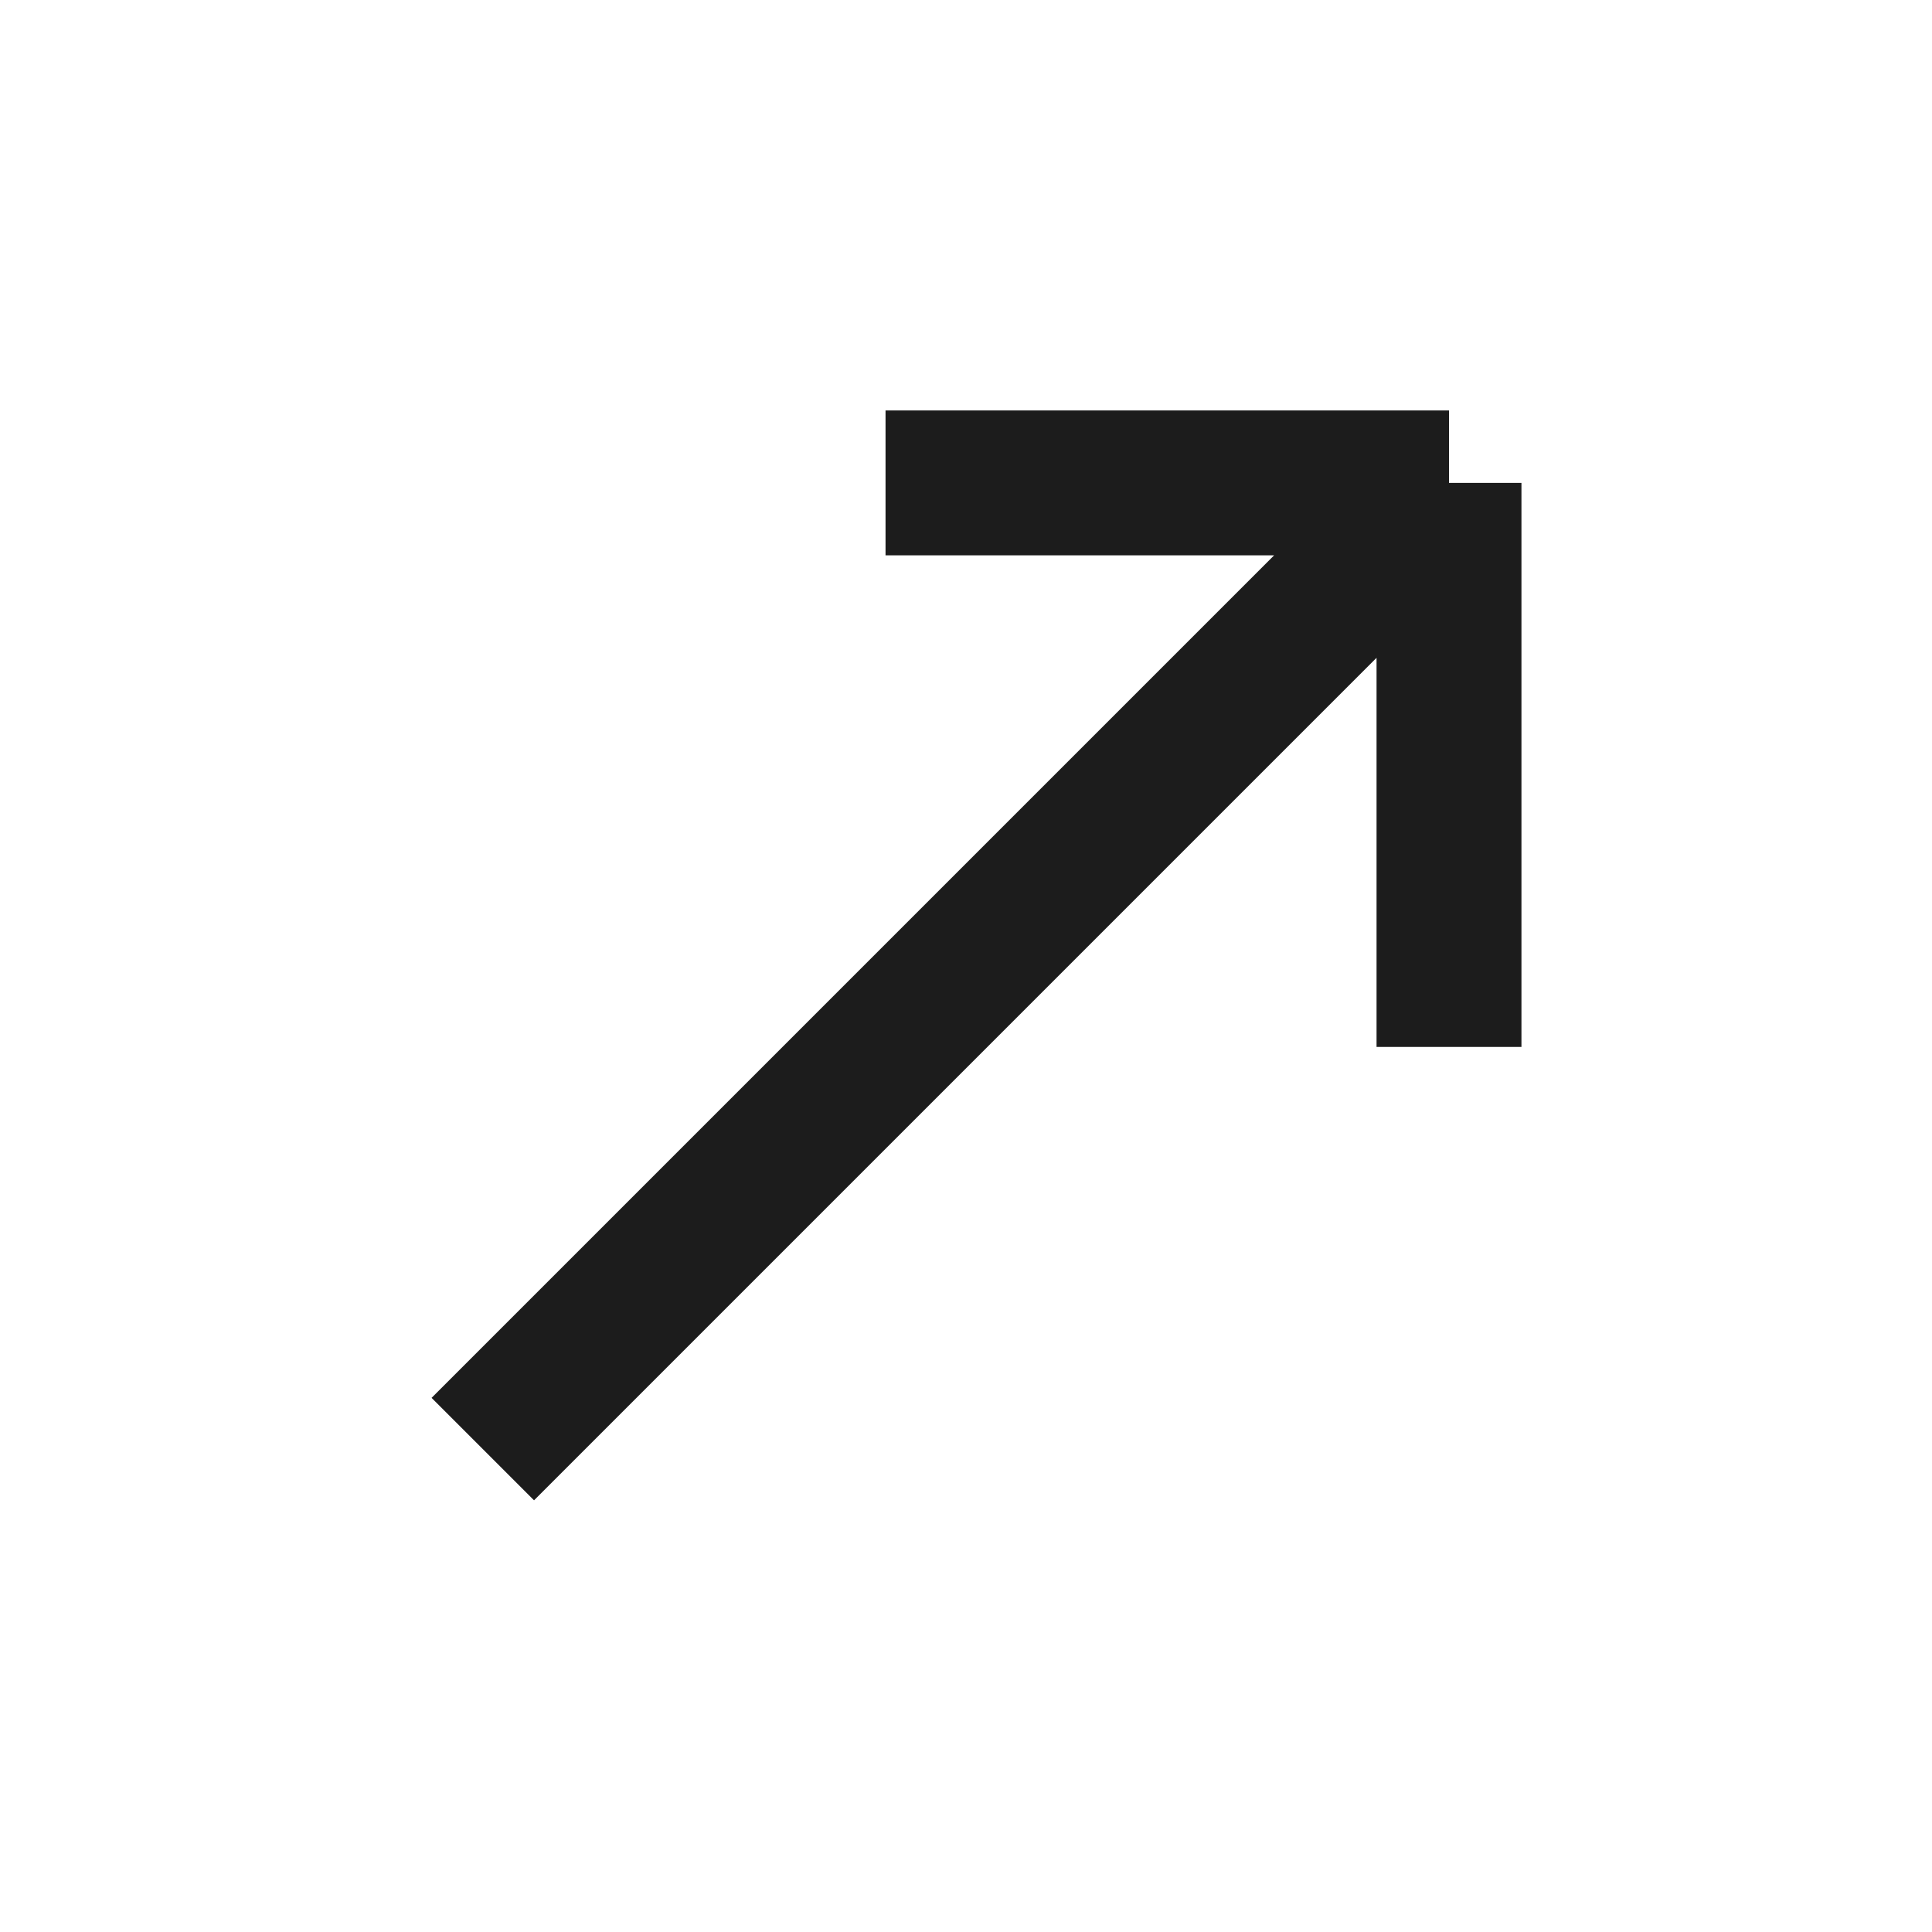<svg width="20" height="20" viewBox="0 0 20 20" fill="none" xmlns="http://www.w3.org/2000/svg">
<g id="arrow-down-left-01">
<path id="Vector" d="M4.998 15.001L15 4.999M15 4.999L9.167 4.999M15 4.999L15 10.838" stroke="#1C1C1C" stroke-width="1.5"/>
</g>
</svg>
